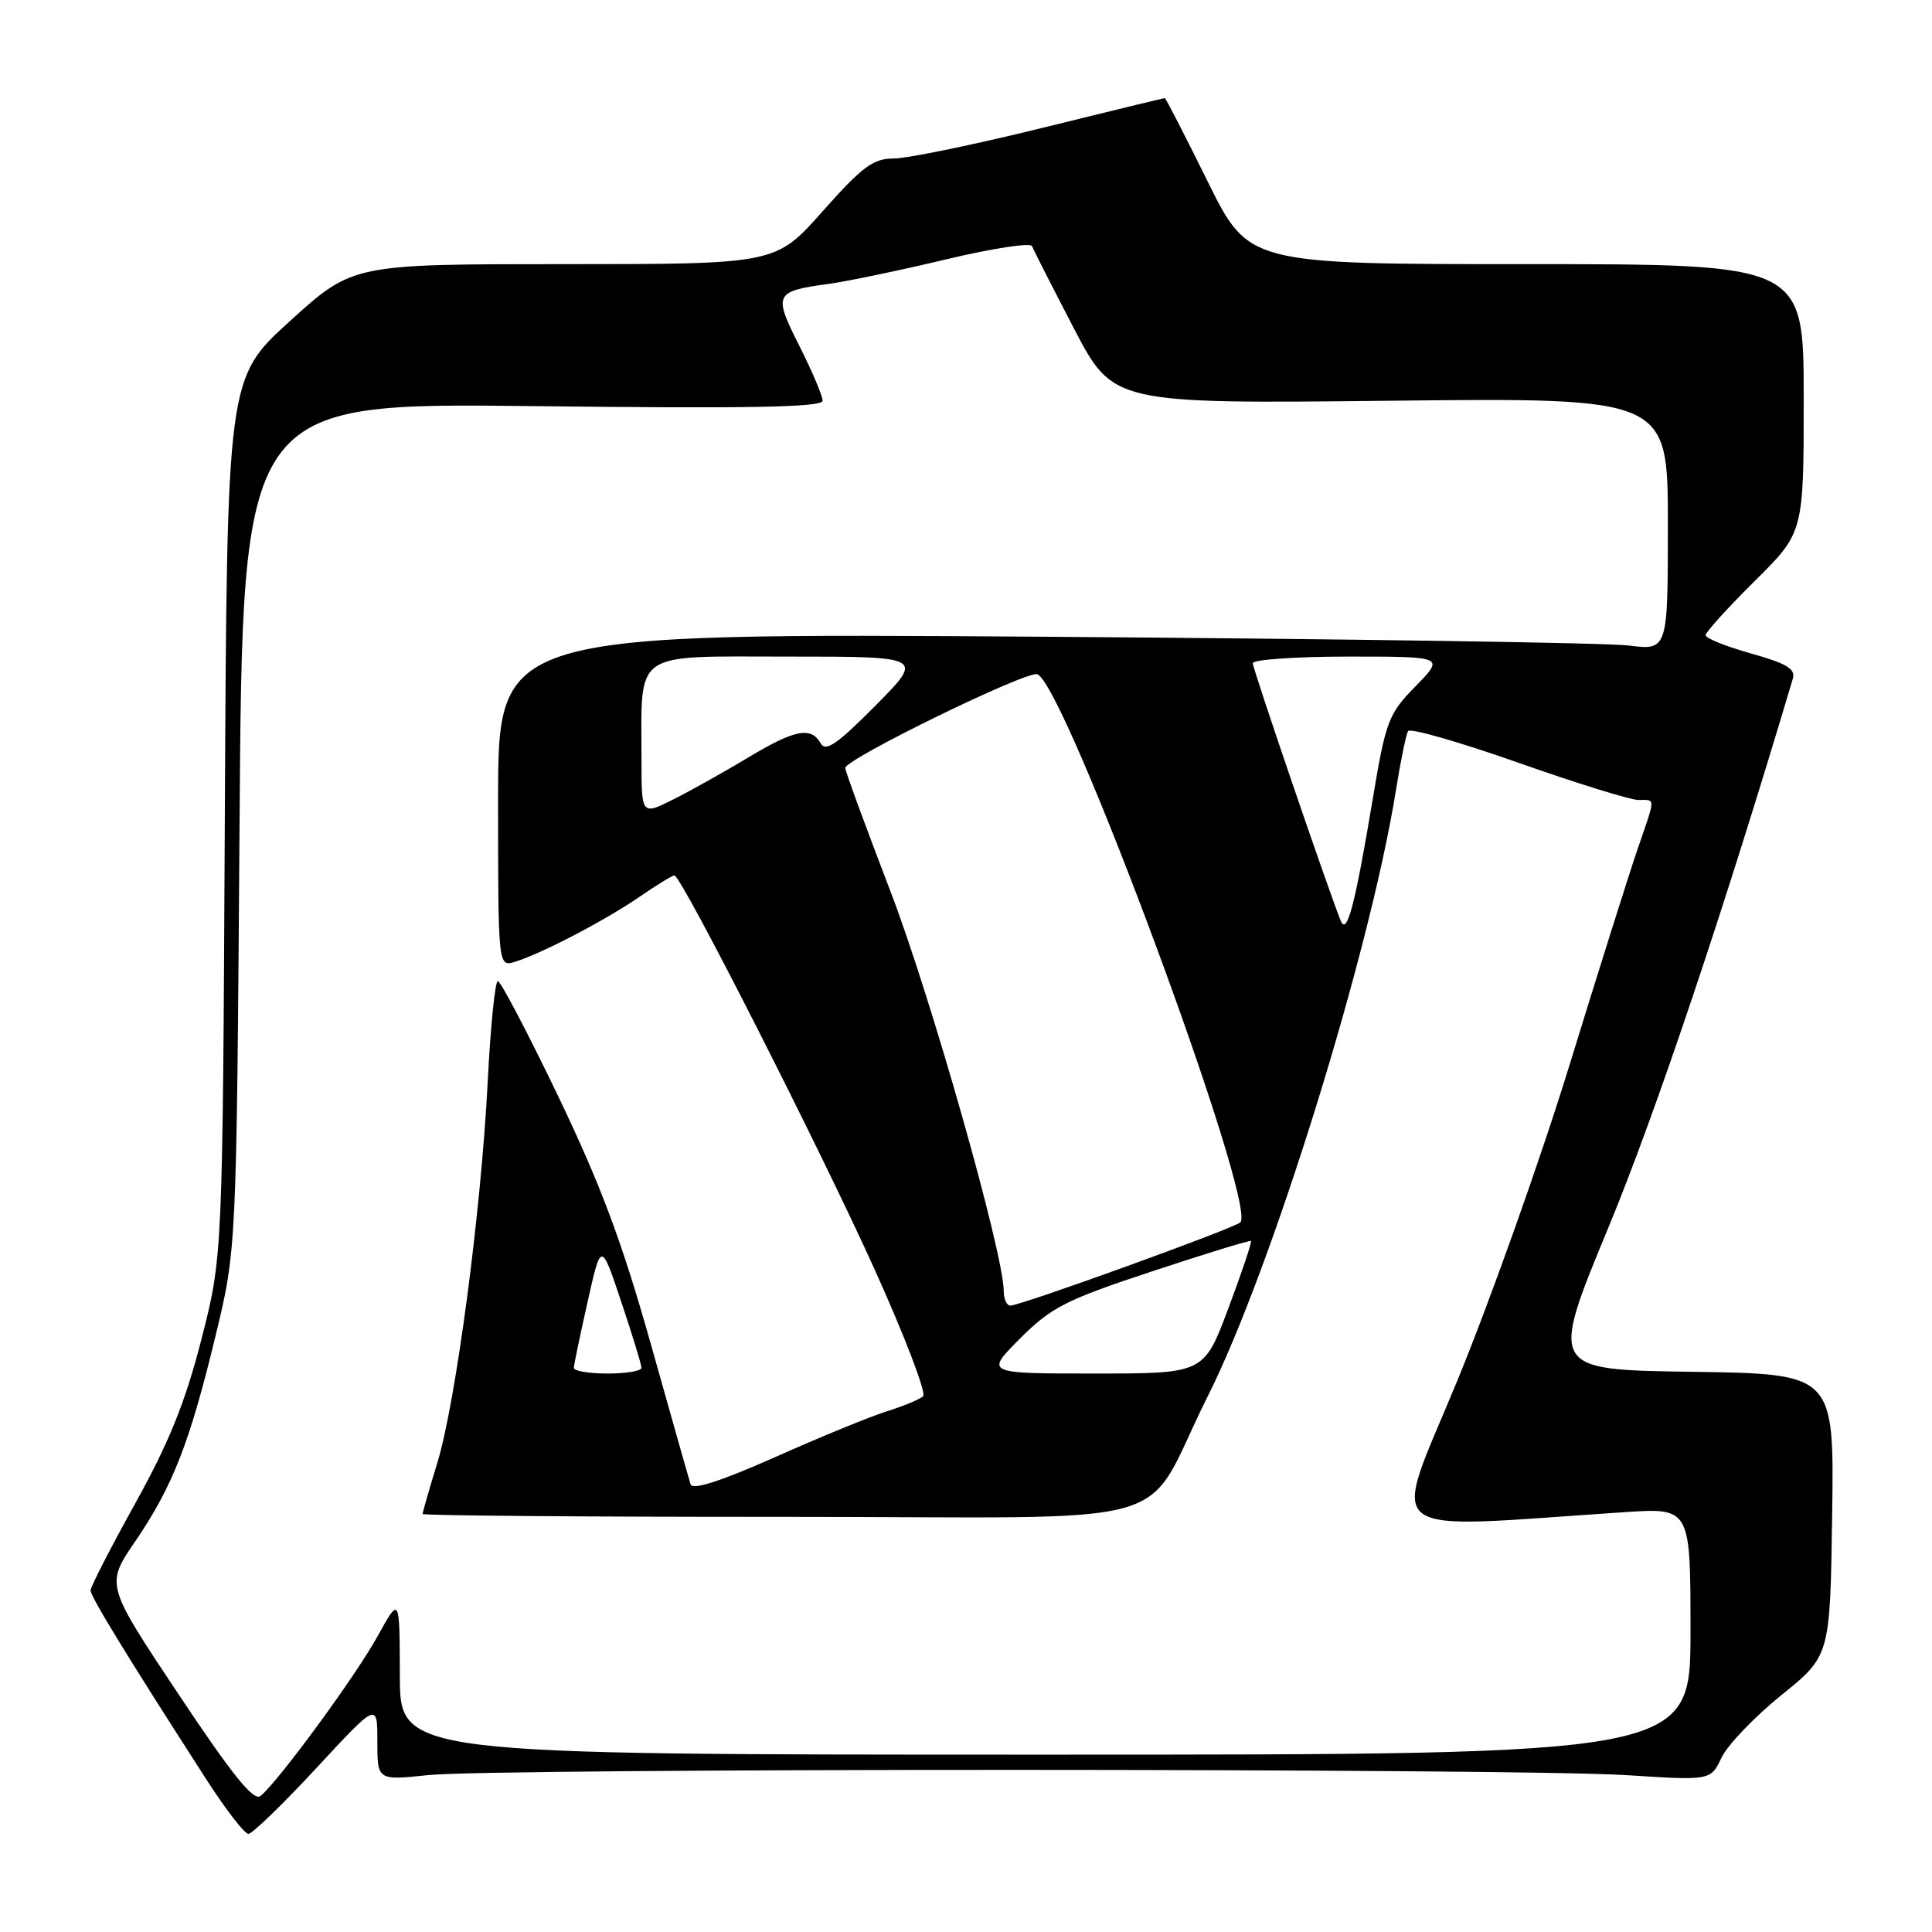 <?xml version="1.0" encoding="UTF-8" standalone="no"?>
<!DOCTYPE svg PUBLIC "-//W3C//DTD SVG 1.1//EN" "http://www.w3.org/Graphics/SVG/1.1/DTD/svg11.dtd" >
<svg xmlns="http://www.w3.org/2000/svg" xmlns:xlink="http://www.w3.org/1999/xlink" version="1.1" viewBox="0 0 256 256">
 <g >
 <path fill="currentColor"
d=" M 41.92 234.28 C 50.00 225.56 50.00 225.56 50.00 230.74 C 50.00 235.92 50.00 235.92 56.75 235.21 C 65.56 234.28 201.19 234.29 215.58 235.22 C 226.67 235.93 226.67 235.93 228.11 232.90 C 228.90 231.23 232.46 227.51 236.02 224.63 C 242.50 219.41 242.50 219.41 242.77 200.73 C 243.04 182.04 243.04 182.04 224.18 181.77 C 205.32 181.50 205.32 181.50 213.18 162.51 C 219.39 147.50 228.50 120.38 237.57 89.89 C 237.94 88.64 236.68 87.89 232.02 86.59 C 228.71 85.66 226.00 84.57 226.00 84.17 C 226.00 83.77 228.93 80.54 232.50 77.00 C 239.00 70.56 239.00 70.56 239.00 52.78 C 239.00 35.00 239.00 35.00 202.21 35.00 C 165.43 35.00 165.43 35.00 160.00 24.00 C 157.01 17.95 154.47 13.00 154.34 13.00 C 154.21 13.00 146.80 14.80 137.88 17.00 C 128.95 19.20 120.20 21.00 118.43 21.00 C 115.70 21.00 114.26 22.07 109.00 28.00 C 102.79 35.00 102.79 35.00 74.76 35.00 C 46.73 35.00 46.73 35.00 38.40 42.56 C 30.08 50.12 30.08 50.12 29.79 108.31 C 29.50 166.50 29.50 166.50 26.68 177.50 C 24.55 185.81 22.41 191.11 17.93 199.19 C 14.67 205.06 12.00 210.26 12.00 210.74 C 12.00 211.56 17.00 219.73 27.32 235.75 C 29.89 239.74 32.40 243.00 32.91 243.00 C 33.42 243.00 37.47 239.08 41.92 234.28 Z  M 23.65 224.49 C 13.99 209.99 13.99 209.99 17.91 204.25 C 22.89 196.94 25.11 191.27 28.57 176.97 C 31.34 165.50 31.34 165.50 31.74 109.43 C 32.13 53.37 32.13 53.37 70.57 53.81 C 99.31 54.15 109.00 53.97 109.00 53.10 C 109.00 52.46 107.61 49.19 105.92 45.83 C 102.44 38.94 102.60 38.60 109.85 37.61 C 112.39 37.26 119.40 35.79 125.44 34.35 C 131.47 32.91 136.56 32.13 136.75 32.61 C 136.93 33.10 139.43 38.00 142.29 43.50 C 147.50 53.50 147.50 53.50 184.25 53.10 C 221.00 52.70 221.00 52.70 221.00 69.45 C 221.00 86.19 221.00 86.19 215.75 85.53 C 212.86 85.17 177.99 84.65 138.25 84.37 C 66.00 83.88 66.00 83.88 66.00 106.01 C 66.00 128.13 66.00 128.13 68.25 127.44 C 71.79 126.34 80.10 122.01 84.68 118.87 C 86.98 117.29 89.08 116.00 89.36 116.00 C 90.28 116.00 108.72 152.31 115.97 168.38 C 119.91 177.12 122.77 184.60 122.32 185.01 C 121.87 185.42 119.70 186.32 117.50 187.01 C 115.30 187.70 108.64 190.43 102.70 193.08 C 95.54 196.26 91.76 197.48 91.51 196.69 C 91.30 196.04 88.92 187.62 86.21 178.00 C 82.42 164.54 79.59 156.98 73.96 145.25 C 69.93 136.86 66.33 130.00 65.97 130.00 C 65.60 130.00 65.00 135.96 64.63 143.25 C 63.76 160.44 60.41 185.79 57.94 193.86 C 56.87 197.35 56.00 200.39 56.00 200.61 C 56.00 200.82 77.49 201.00 103.75 200.99 C 158.41 200.99 150.95 203.11 160.04 185.00 C 168.55 168.05 181.56 126.11 184.99 104.58 C 185.60 100.77 186.31 97.31 186.58 96.87 C 186.85 96.44 193.39 98.32 201.12 101.04 C 208.86 103.77 216.04 106.00 217.09 106.00 C 219.41 106.00 219.42 105.46 216.96 112.59 C 215.85 115.84 211.79 128.70 207.95 141.18 C 204.11 153.65 197.41 172.48 193.07 183.02 C 184.29 204.32 182.06 202.57 215.25 200.37 C 224.00 199.79 224.00 199.79 224.00 216.14 C 224.00 232.50 224.00 232.50 138.50 232.50 C 53.00 232.50 53.00 232.50 52.98 222.00 C 52.96 211.50 52.96 211.50 50.02 216.83 C 47.14 222.06 36.95 235.97 34.53 237.97 C 33.62 238.73 30.83 235.27 23.65 224.49 Z  M 76.03 181.25 C 76.05 180.84 76.87 176.90 77.86 172.50 C 79.65 164.50 79.65 164.50 82.32 172.50 C 83.80 176.91 85.00 180.84 85.00 181.25 C 85.00 181.66 82.97 182.00 80.50 182.00 C 78.03 182.00 76.01 181.66 76.03 181.25 Z  M 135.17 177.35 C 139.32 173.21 141.20 172.25 152.66 168.46 C 159.72 166.12 165.62 164.31 165.76 164.44 C 165.90 164.57 164.56 168.58 162.77 173.34 C 159.53 182.00 159.53 182.00 145.03 182.00 C 130.53 182.00 130.53 182.00 135.17 177.35 Z  M 133.00 171.07 C 133.00 166.12 123.29 131.88 117.95 118.00 C 114.68 109.47 112.00 102.17 112.00 101.76 C 112.00 100.58 136.09 88.82 137.45 89.34 C 141.18 90.77 166.74 159.82 164.34 161.98 C 163.40 162.81 135.25 173.00 133.88 173.00 C 133.39 173.00 133.00 172.13 133.00 171.07 Z  M 177.65 122.00 C 175.93 117.71 166.00 88.63 166.00 87.88 C 166.00 87.40 171.72 87.00 178.70 87.00 C 191.41 87.00 191.41 87.00 187.57 90.93 C 183.95 94.63 183.63 95.49 181.86 106.08 C 179.53 120.01 178.47 124.03 177.65 122.00 Z  M 85.00 100.65 C 85.00 86.02 83.61 87.00 104.35 87.00 C 122.44 87.00 122.44 87.00 116.01 93.49 C 110.93 98.62 109.40 99.67 108.74 98.49 C 107.47 96.24 105.32 96.66 99.13 100.38 C 96.03 102.25 91.59 104.73 89.25 105.91 C 85.00 108.04 85.00 108.04 85.00 100.65 Z "/>
</g>
</svg>
